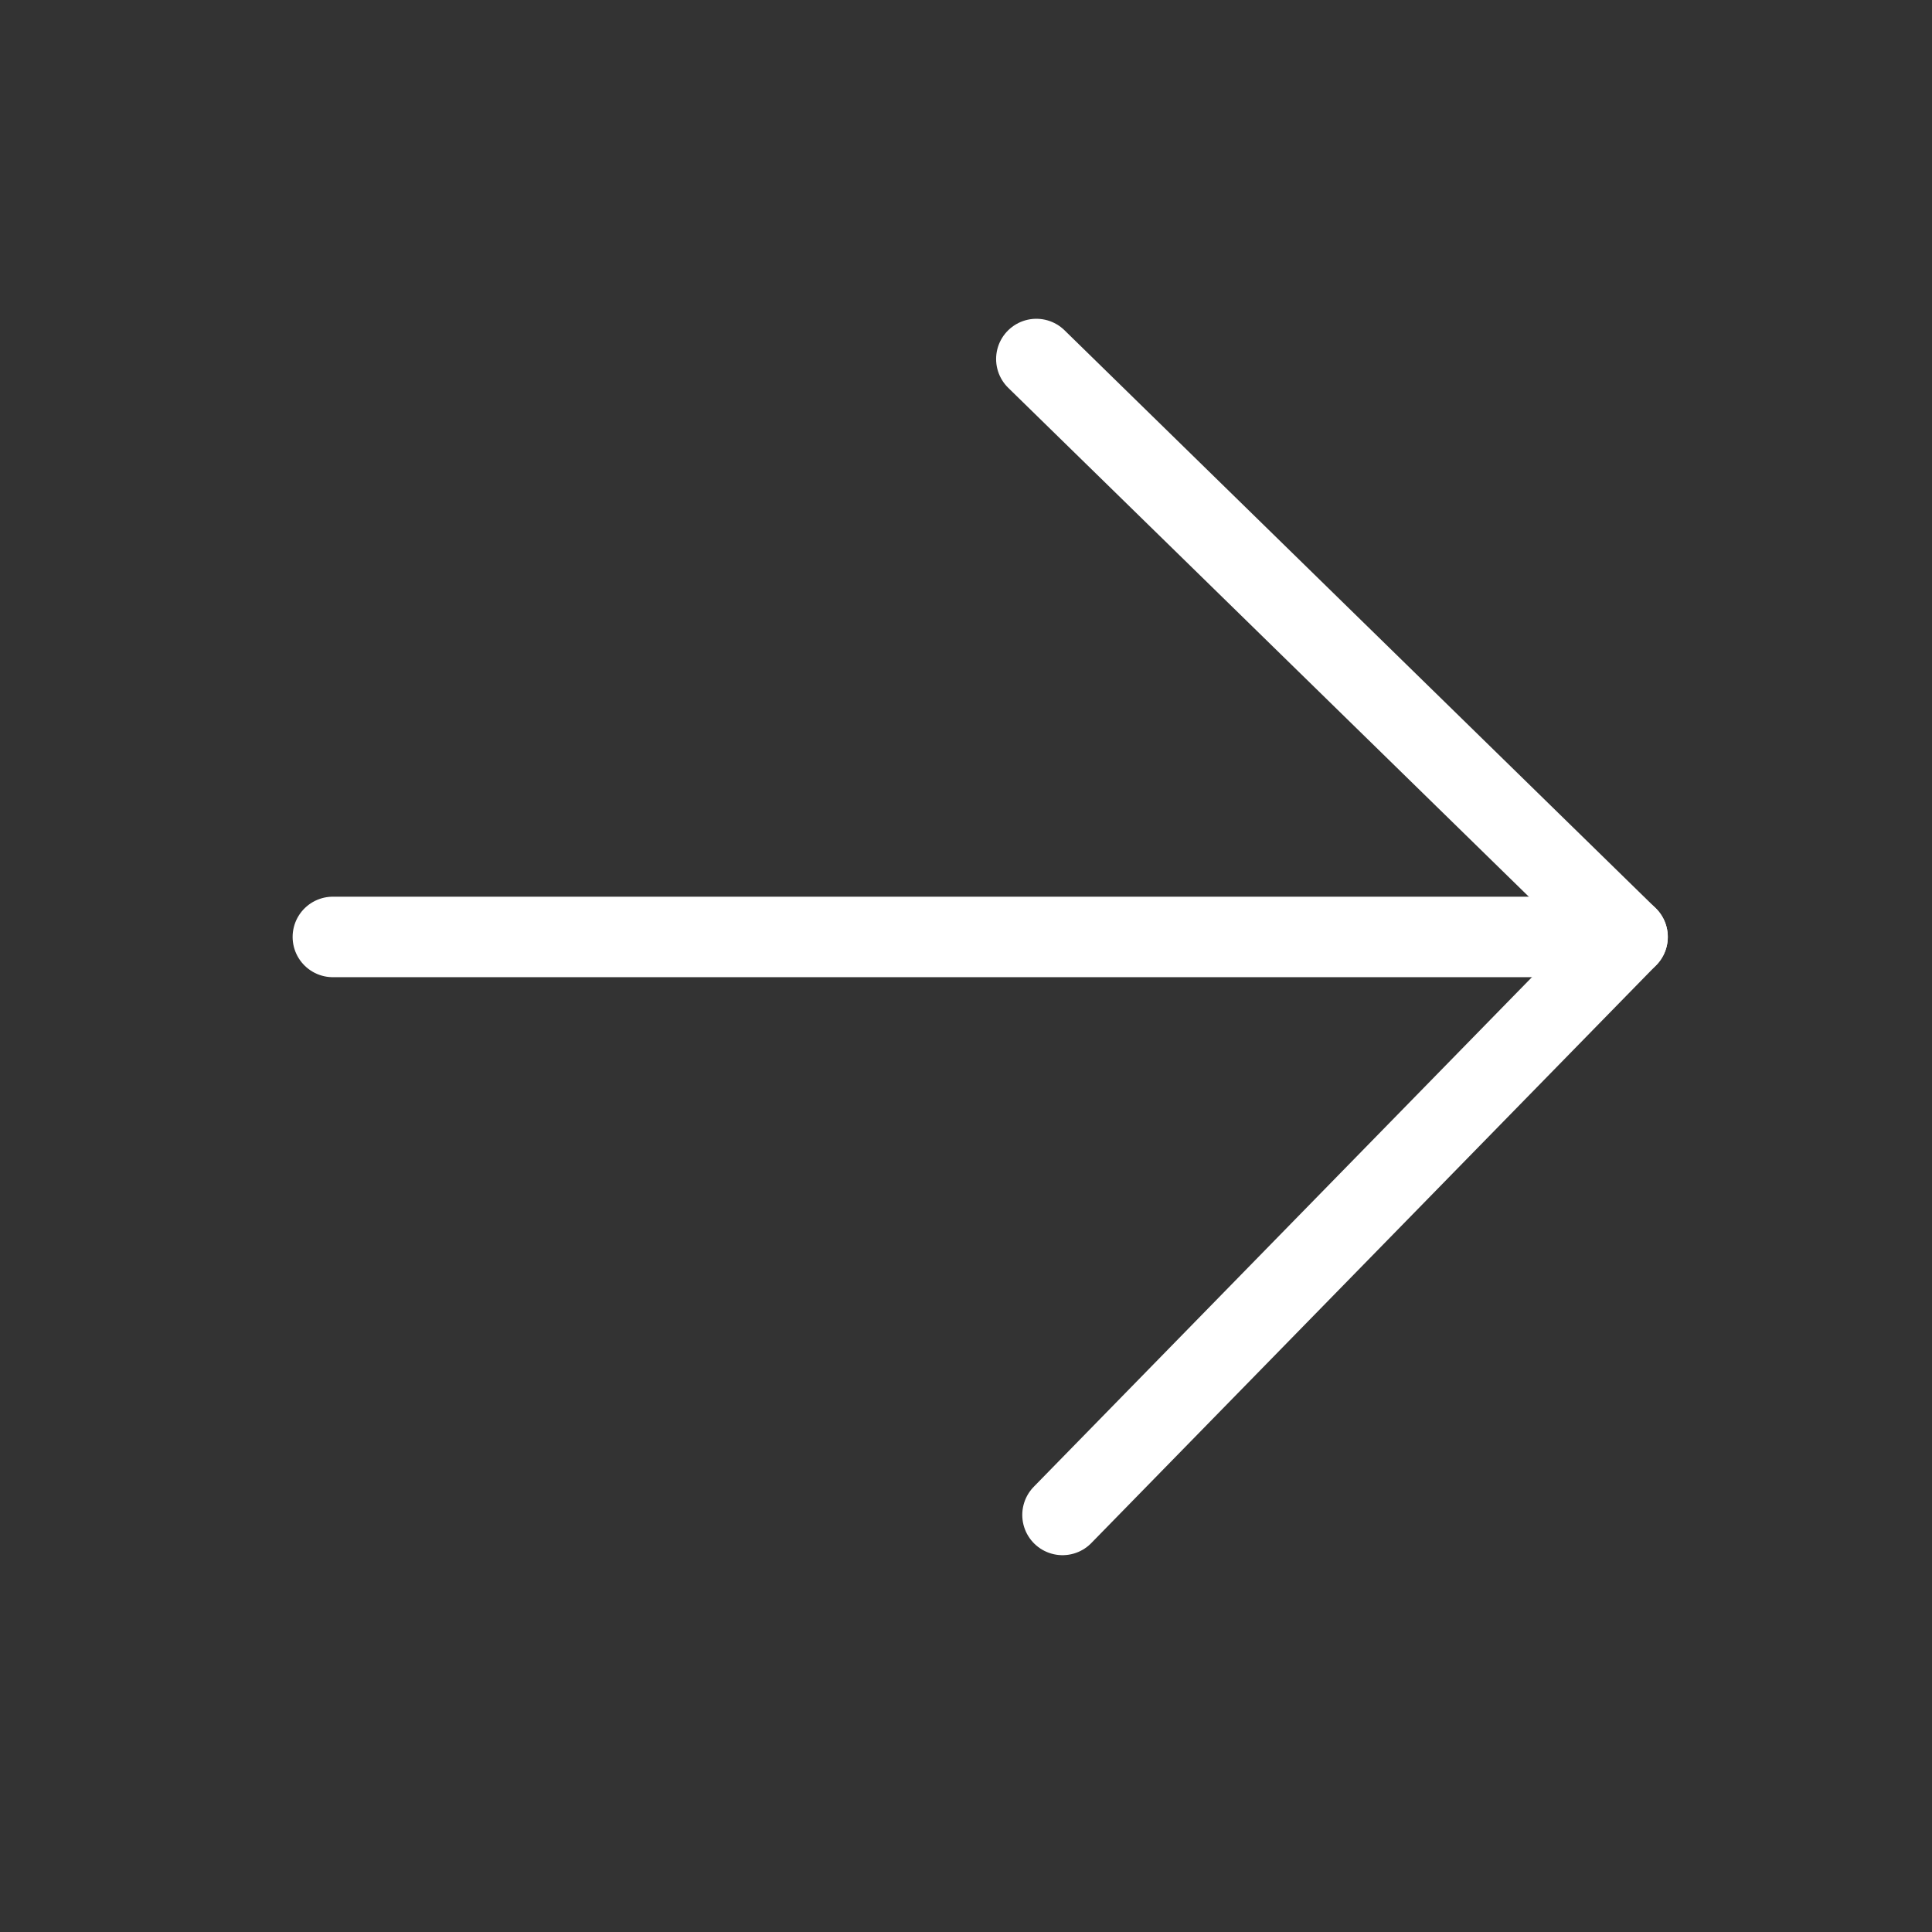 <svg width="24" height="24" viewBox="0 0 24 24" fill="none" xmlns="http://www.w3.org/2000/svg">
<rect x="0" y="0" width="24" height="24" fill="#333333" stroke="none"/>
<path d="M20.218 11.639L4.135 11.639" stroke="white" stroke-miterlimit="10" stroke-linecap="round" stroke-linejoin="round"/>
<path d="M12.874 4.46L20.218 11.639L13.199 18.819" stroke="white" stroke-miterlimit="10" stroke-linecap="round" stroke-linejoin="round"/>
</svg>
